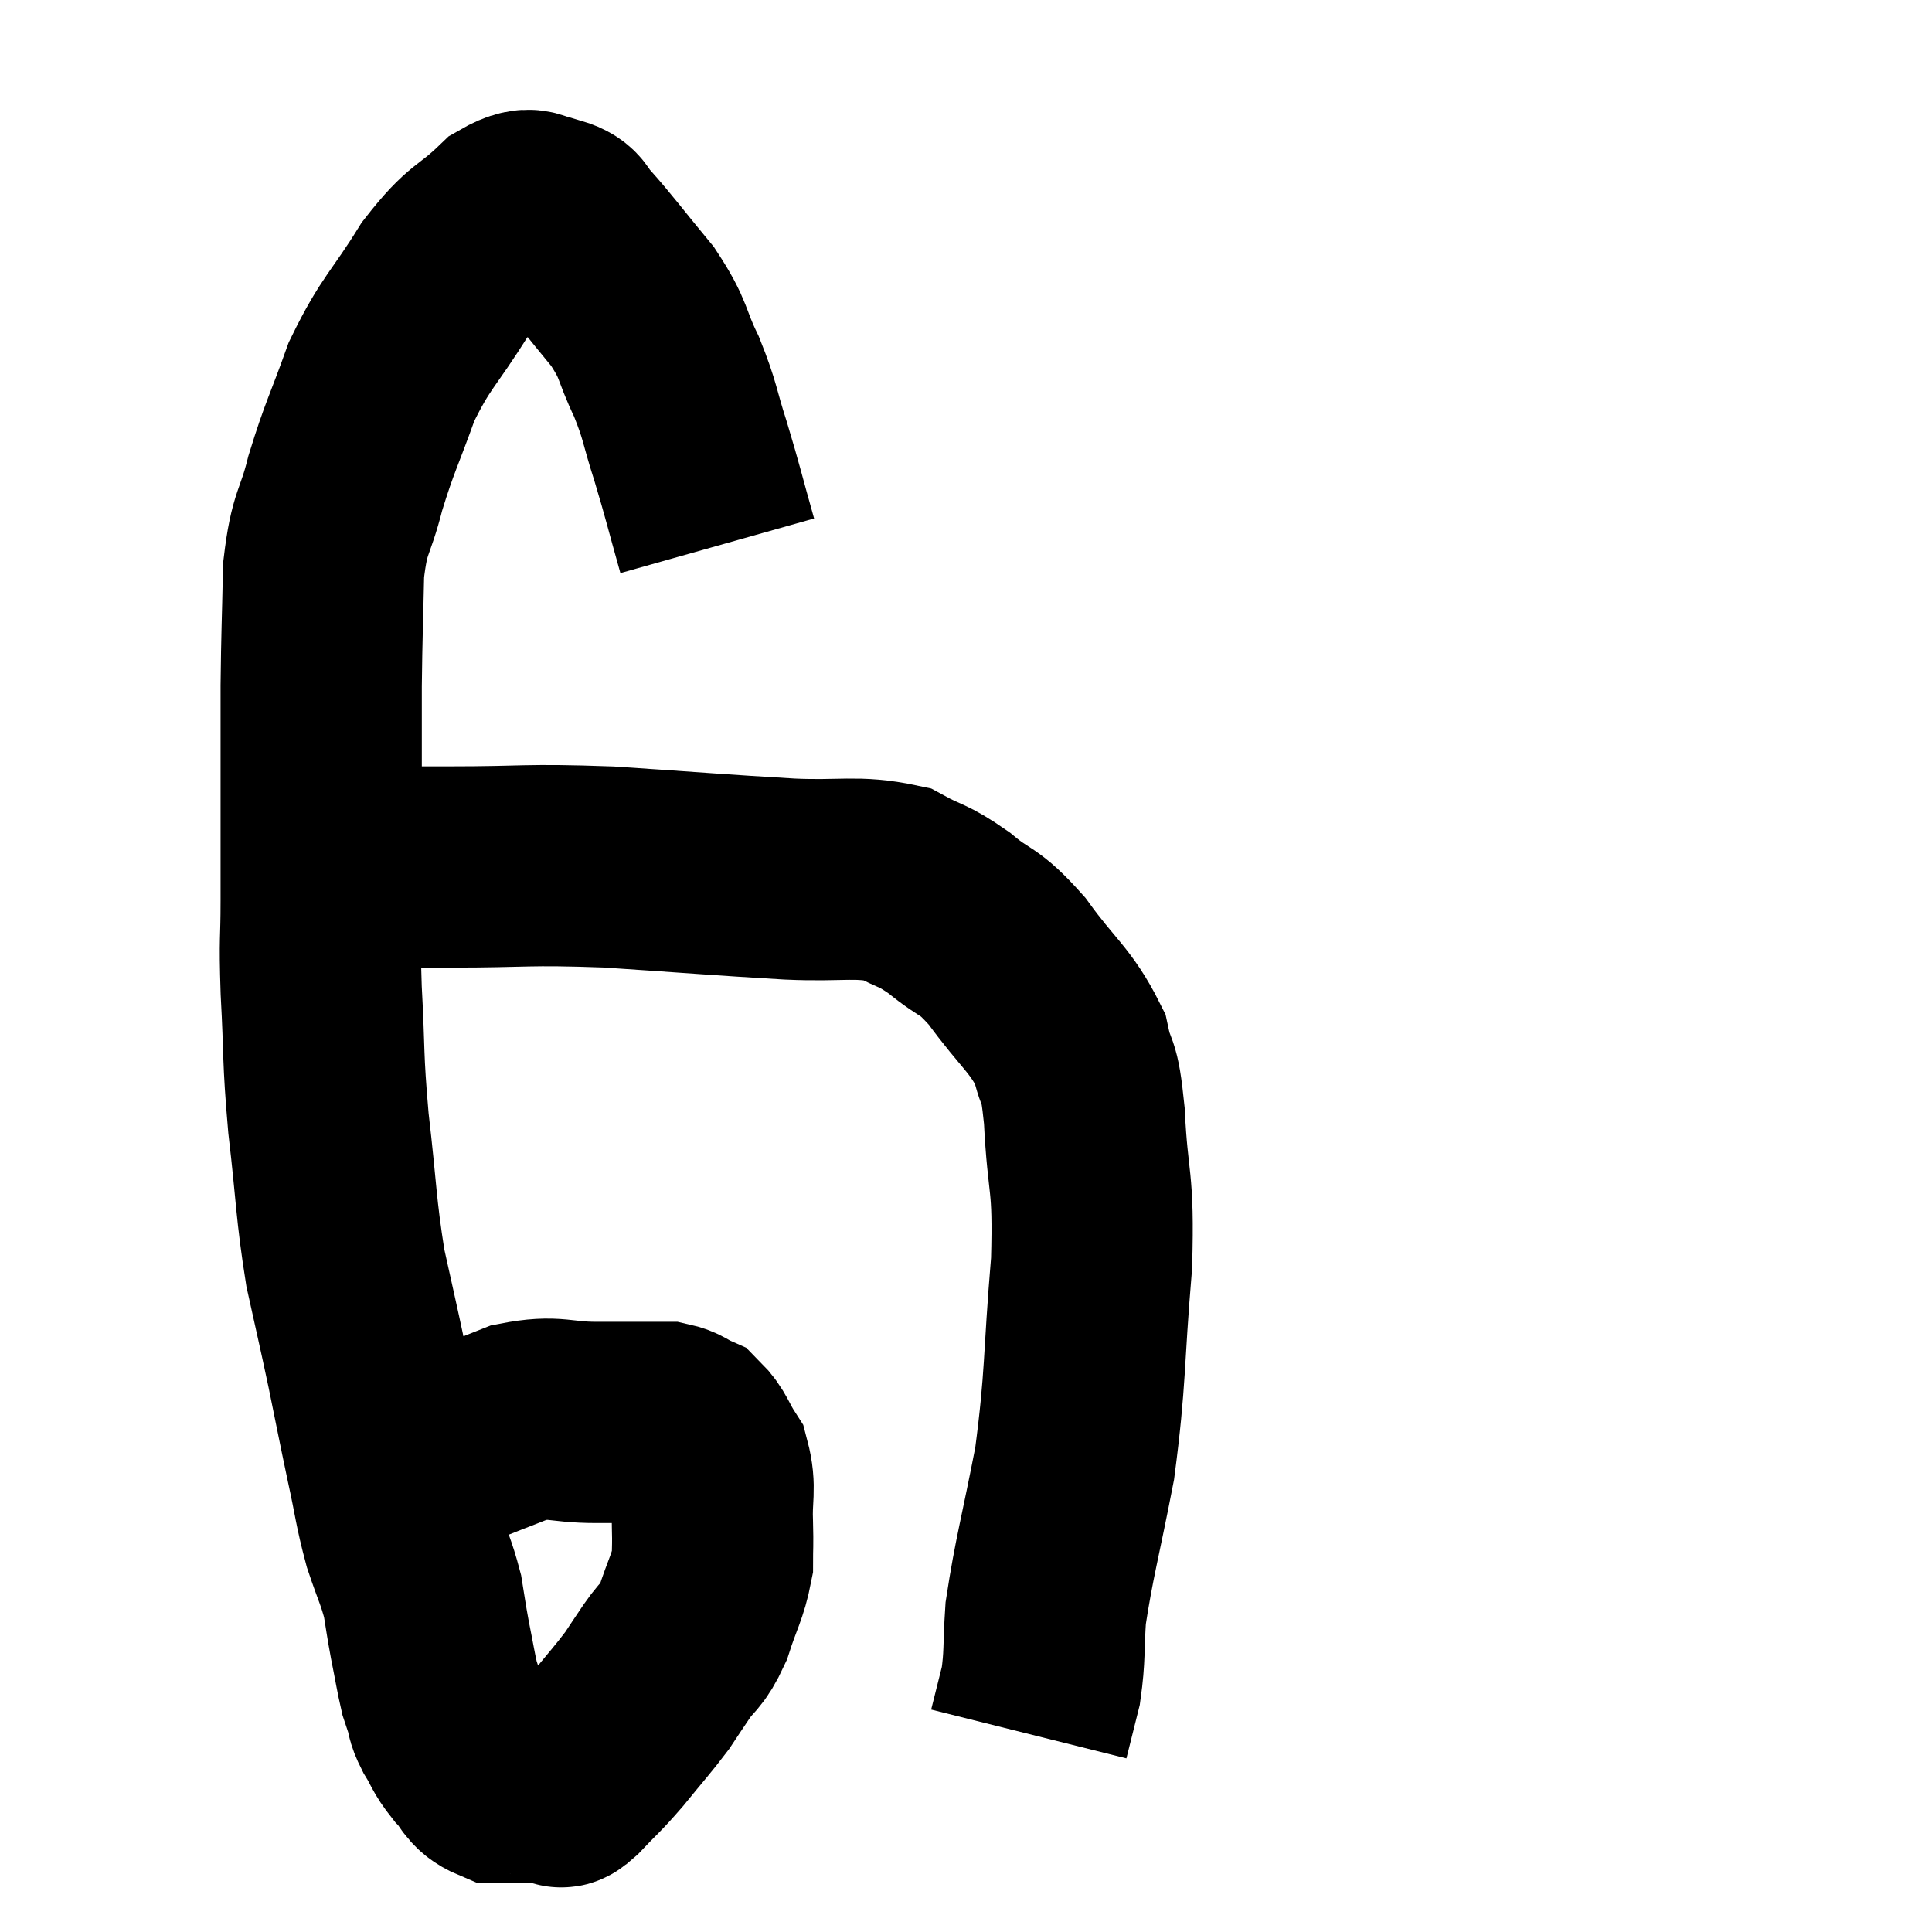 <svg width="48" height="48" viewBox="0 0 48 48" xmlns="http://www.w3.org/2000/svg"><path d="M 17.82 13.56 C 17.49 12.39, 17.475 12.27, 17.16 11.22 C 16.86 10.29, 16.92 10.26, 16.56 9.36 C 16.14 8.49, 16.29 8.49, 15.72 7.62 C 15 6.75, 14.775 6.435, 14.28 5.88 C 14.01 5.64, 14.145 5.52, 13.74 5.4 C 13.2 5.4, 13.335 5.01, 12.66 5.4 C 11.85 6.18, 11.835 5.94, 11.04 6.96 C 10.26 8.22, 10.095 8.22, 9.48 9.48 C 9.03 10.74, 8.94 10.83, 8.58 12 C 8.31 13.08, 8.19 12.9, 8.04 14.16 C 8.01 15.6, 7.995 15.705, 7.98 17.04 C 7.98 18.27, 7.98 18.165, 7.98 19.5 C 7.98 20.94, 7.98 21.105, 7.98 22.38 C 7.98 23.49, 7.935 23.22, 7.98 24.6 C 8.07 26.25, 8.01 26.175, 8.16 27.9 C 8.37 29.7, 8.34 29.985, 8.58 31.5 C 8.85 32.73, 8.865 32.76, 9.12 33.96 C 9.36 35.13, 9.375 35.235, 9.6 36.3 C 9.81 37.26, 9.795 37.38, 10.02 38.22 C 10.26 38.94, 10.335 39.03, 10.5 39.66 C 10.59 40.2, 10.575 40.17, 10.68 40.74 C 10.8 41.34, 10.83 41.55, 10.92 41.94 C 10.98 42.12, 10.965 42.075, 11.04 42.3 C 11.13 42.57, 11.055 42.51, 11.22 42.84 C 11.46 43.23, 11.415 43.26, 11.7 43.62 C 12.03 43.95, 11.97 44.115, 12.36 44.28 C 12.81 44.28, 12.915 44.28, 13.26 44.28 C 13.5 44.28, 13.575 44.28, 13.74 44.28 C 13.83 44.28, 13.83 44.28, 13.92 44.28 C 14.01 44.28, 13.815 44.535, 14.1 44.28 C 14.58 43.77, 14.565 43.83, 15.06 43.26 C 15.57 42.63, 15.705 42.495, 16.08 42 C 16.32 41.64, 16.275 41.7, 16.56 41.28 C 16.89 40.8, 16.935 40.935, 17.22 40.32 C 17.46 39.57, 17.58 39.435, 17.7 38.82 C 17.7 38.34, 17.715 38.46, 17.7 37.86 C 17.67 37.14, 17.79 36.99, 17.64 36.42 C 17.37 36, 17.37 35.85, 17.1 35.58 C 16.83 35.46, 16.83 35.4, 16.56 35.34 C 16.29 35.34, 16.455 35.34, 16.02 35.34 C 15.42 35.34, 15.6 35.34, 14.82 35.34 C 13.86 35.34, 13.83 35.16, 12.9 35.34 C 12 35.7, 12.18 35.61, 11.1 36.06 C 9.84 36.6, 9.21 36.87, 8.58 37.14 C 8.58 37.14, 8.58 37.14, 8.58 37.14 C 8.58 37.14, 8.58 37.14, 8.58 37.14 L 8.58 37.14" fill="none" stroke="black" stroke-width="5"></path><path d="M 7.92 21.54 C 8.31 21.54, 7.89 21.54, 8.7 21.54 C 9.93 21.54, 9.555 21.54, 11.16 21.54 C 13.14 21.54, 13.005 21.465, 15.12 21.54 C 17.37 21.69, 17.835 21.735, 19.62 21.84 C 20.94 21.9, 21.27 21.75, 22.26 21.96 C 22.92 22.32, 22.89 22.2, 23.58 22.68 C 24.3 23.28, 24.27 23.04, 25.02 23.88 C 25.8 24.96, 26.1 25.08, 26.58 26.04 C 26.76 26.88, 26.805 26.385, 26.94 27.72 C 27.03 29.55, 27.18 29.22, 27.12 31.38 C 26.91 33.87, 26.985 34.185, 26.7 36.36 C 26.34 38.22, 26.19 38.7, 25.98 40.08 C 25.92 40.98, 25.965 41.13, 25.86 41.88 C 25.71 42.48, 25.635 42.78, 25.56 43.08 C 25.56 43.08, 25.56 43.08, 25.56 43.08 C 25.56 43.08, 25.56 43.08, 25.56 43.08 C 25.56 43.08, 25.56 43.08, 25.56 43.08 C 25.56 43.08, 25.56 43.08, 25.56 43.08 L 25.56 43.08" fill="none" stroke="black" stroke-width="5"></path></svg>